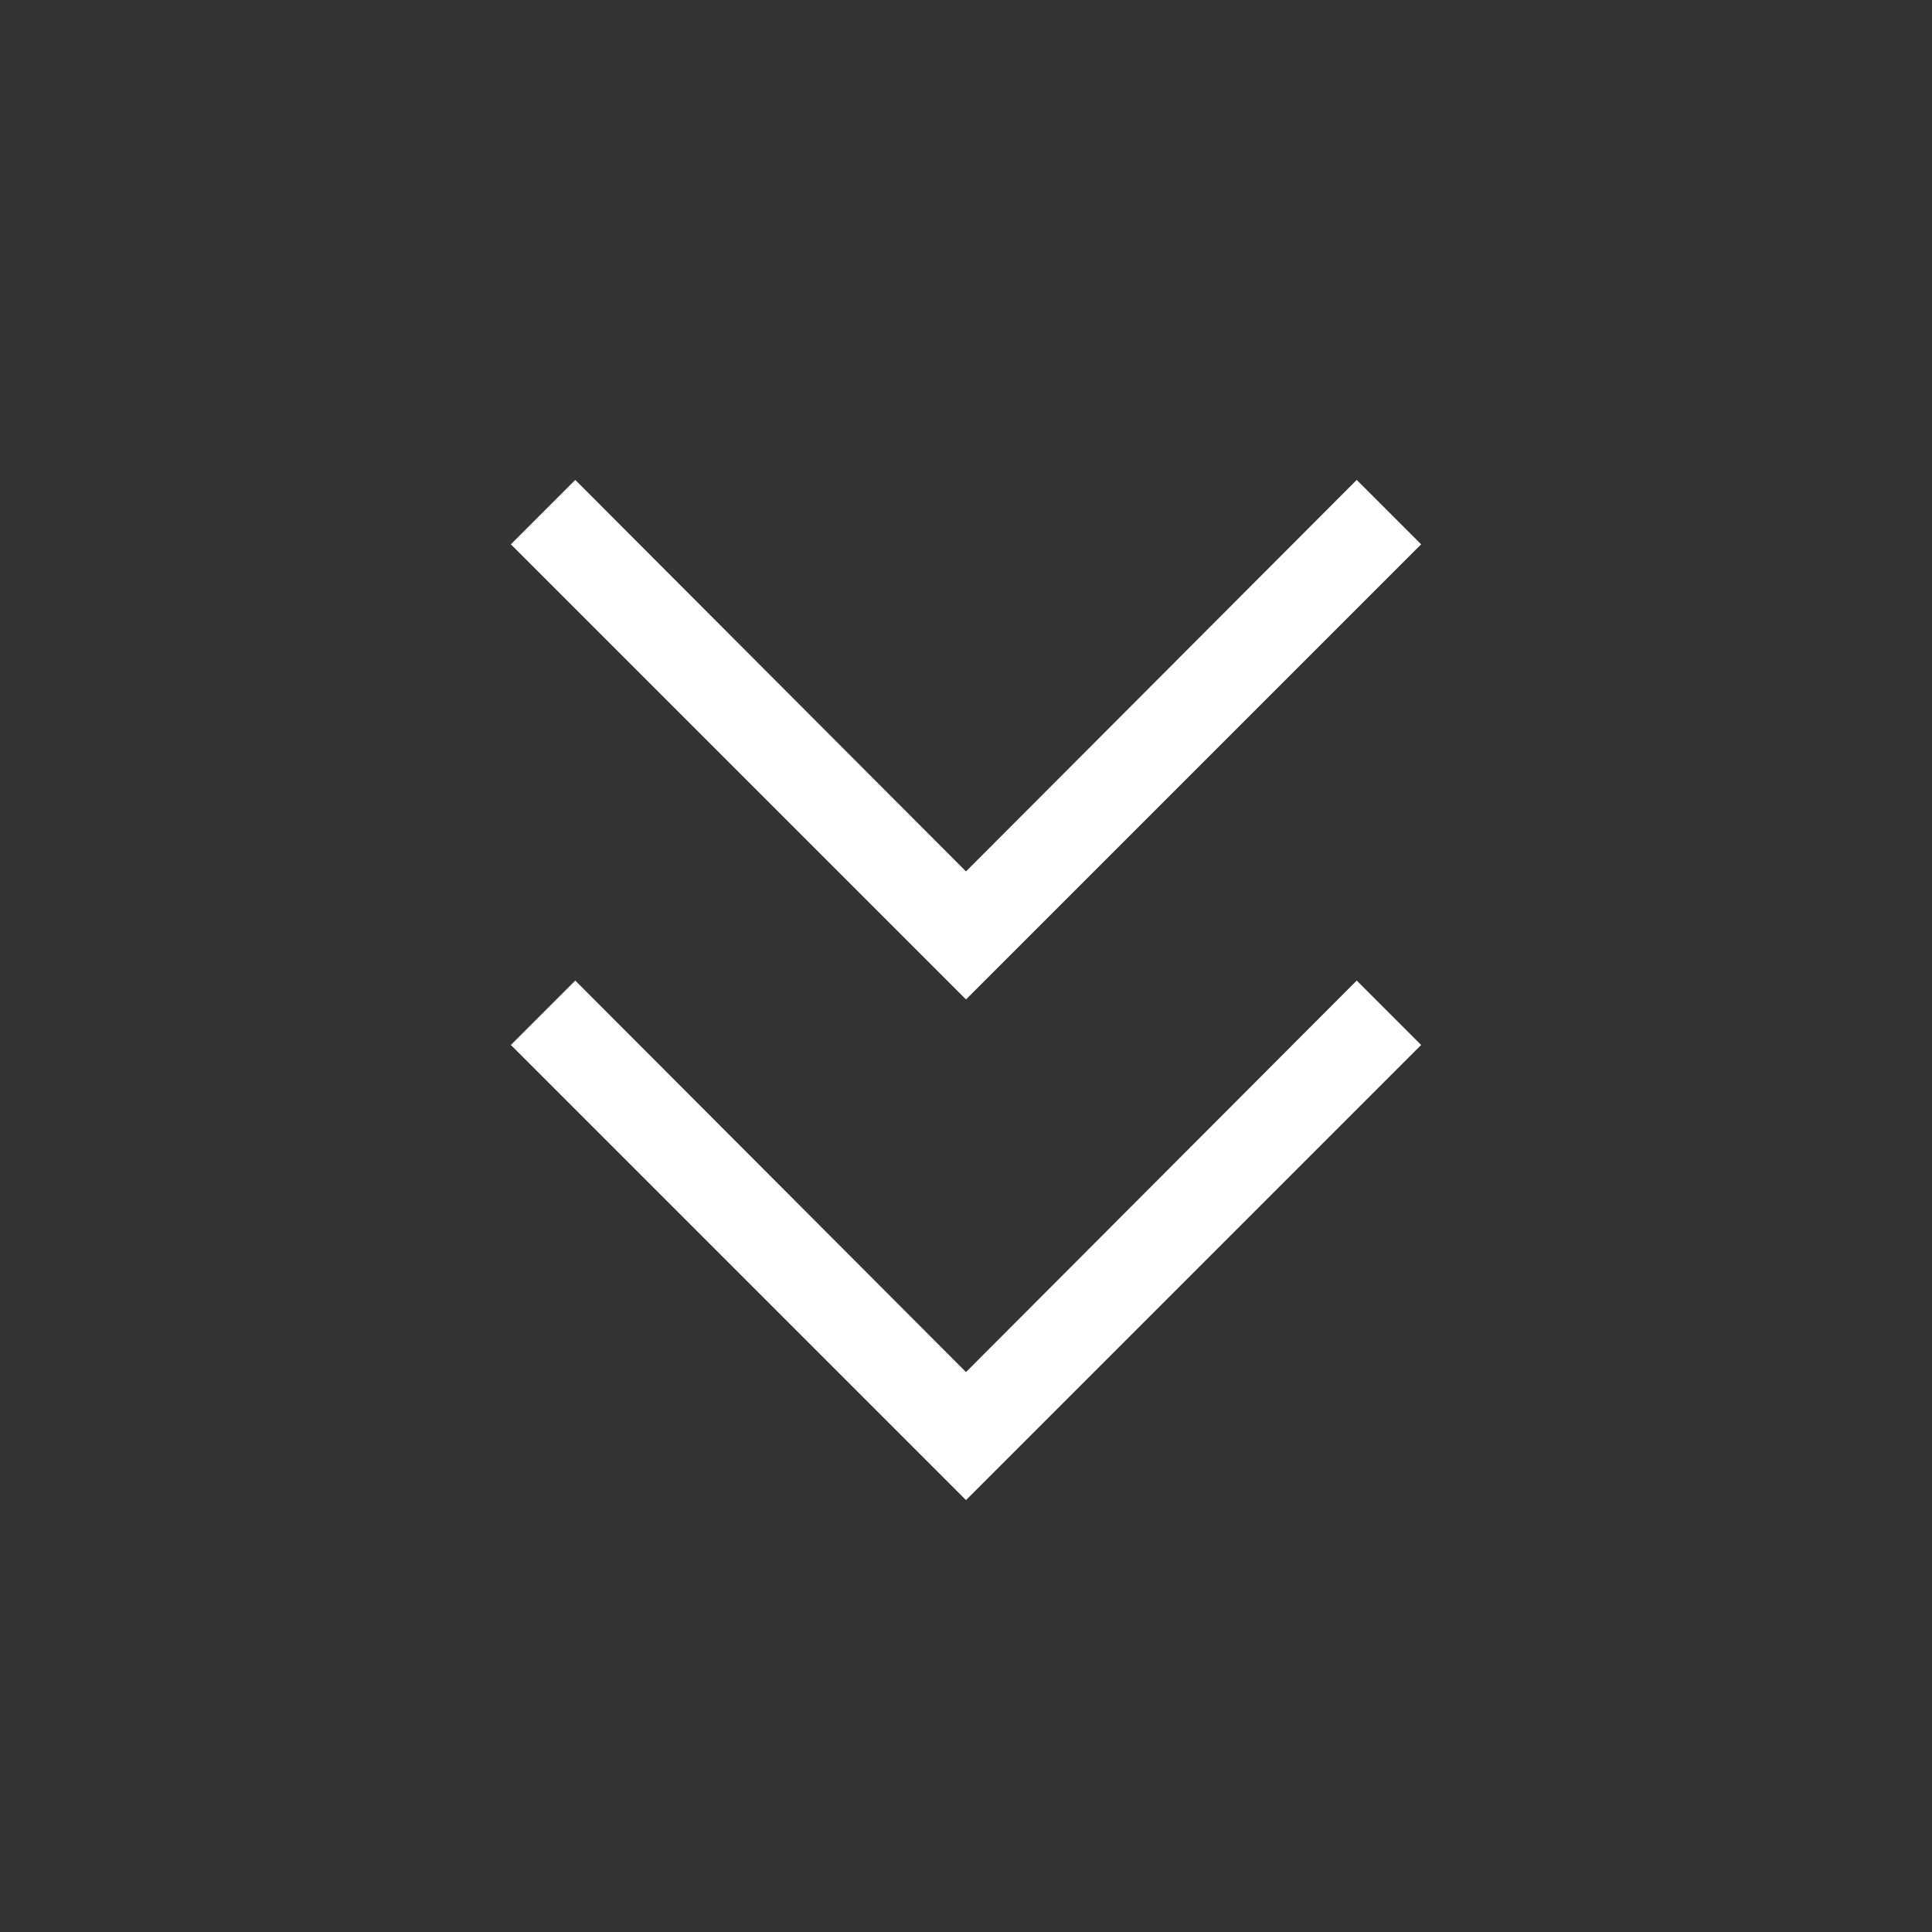 <svg xmlns="http://www.w3.org/2000/svg" height="48" viewBox="0 96 960 960" width="48">
<rect x="0" y="96" width="960" height="960" fill="#333333" stroke="none"/>
<style>
    .white{
        fill: white;
    }
</style>
<path class="white" d="M480 841.384 253.847 615.231l31.999-32L480 777.77l194.154-194.539 31.999 32L480 841.384Zm0-248.769L253.847 366.462l31.999-31.999L480 529.001l194.154-194.538 31.999 31.999L480 592.615Z"/></svg>